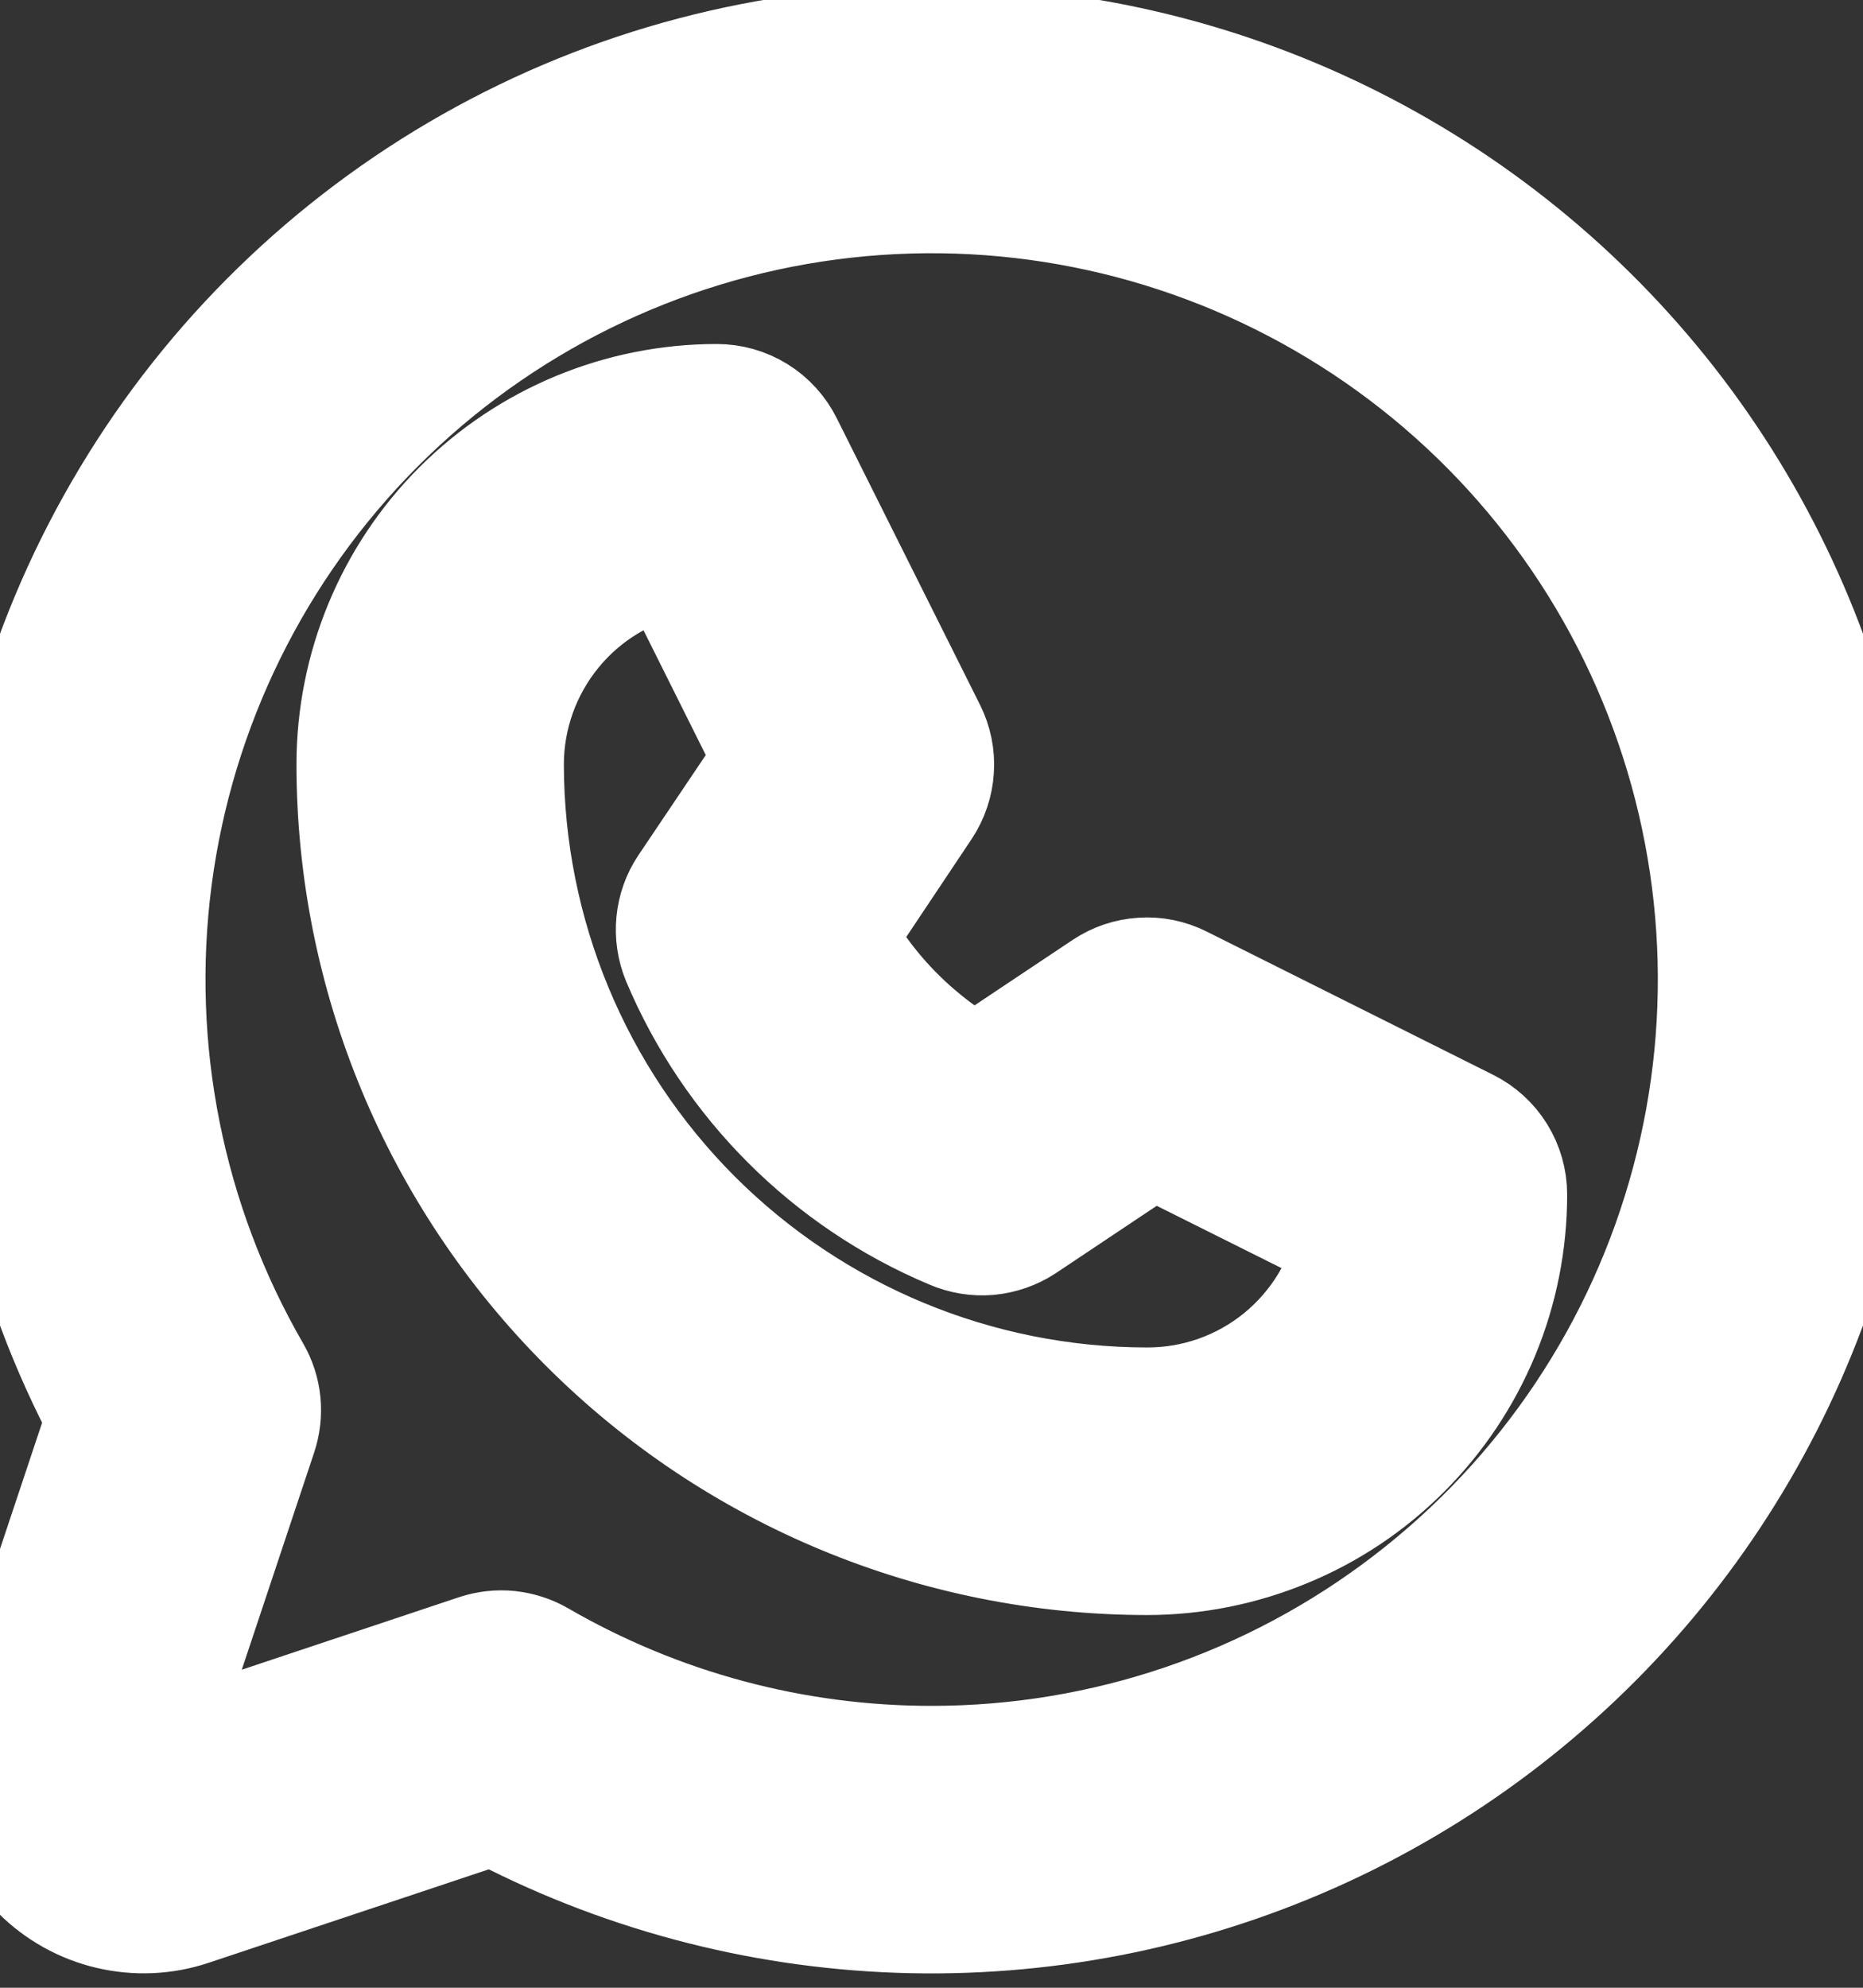 <svg width="15" height="16" viewBox="0 0 15 16" fill="none" xmlns="http://www.w3.org/2000/svg">
<rect x="0" y="0" width="15" height="16" fill="#333333" stroke="none"/>
<path d="M11.799 9.099L9.491 7.945C9.401 7.9 9.299 7.879 9.198 7.886C9.097 7.892 8.999 7.925 8.915 7.981L7.855 8.688C7.369 8.421 6.968 8.02 6.701 7.534L7.408 6.475C7.464 6.39 7.497 6.292 7.503 6.191C7.51 6.09 7.489 5.989 7.444 5.898L6.29 3.59C6.242 3.494 6.168 3.412 6.077 3.356C5.985 3.299 5.879 3.269 5.771 3.269C5.006 3.269 4.273 3.573 3.731 4.114C3.19 4.655 2.887 5.389 2.887 6.154C2.888 7.836 3.558 9.449 4.748 10.639C5.937 11.829 7.551 12.498 9.233 12.5C9.612 12.5 9.987 12.425 10.337 12.28C10.687 12.136 11.005 11.923 11.273 11.655C11.541 11.387 11.754 11.069 11.899 10.719C12.044 10.369 12.118 9.994 12.118 9.615C12.118 9.508 12.088 9.403 12.032 9.312C11.976 9.221 11.895 9.147 11.799 9.099ZM9.233 11.346C7.857 11.345 6.537 10.797 5.563 9.824C4.59 8.85 4.042 7.53 4.04 6.154C4.04 5.754 4.179 5.366 4.433 5.056C4.686 4.747 5.039 4.535 5.432 4.456L6.26 6.115L5.555 7.163C5.502 7.242 5.47 7.333 5.461 7.428C5.452 7.522 5.466 7.617 5.502 7.705C5.915 8.686 6.696 9.467 7.677 9.879C7.765 9.917 7.861 9.933 7.956 9.925C8.052 9.916 8.144 9.884 8.224 9.832L9.277 9.129L10.936 9.957C10.857 10.35 10.644 10.703 10.333 10.957C10.023 11.21 9.634 11.348 9.233 11.346ZM7.502 0.385C6.207 0.384 4.934 0.719 3.807 1.357C2.68 1.995 1.737 2.913 1.071 4.023C0.404 5.133 0.036 6.397 0.002 7.691C-0.031 8.986 0.271 10.267 0.88 11.41L0.061 13.865C-0.006 14.069 -0.016 14.287 0.033 14.495C0.082 14.704 0.189 14.895 0.34 15.046C0.492 15.198 0.683 15.304 0.891 15.353C1.1 15.402 1.318 15.393 1.521 15.325L3.977 14.506C4.983 15.041 6.098 15.34 7.236 15.38C8.375 15.42 9.508 15.2 10.549 14.737C11.59 14.274 12.511 13.579 13.244 12.707C13.977 11.834 14.501 10.806 14.777 9.701C15.053 8.596 15.073 7.442 14.837 6.328C14.6 5.213 14.113 4.167 13.412 3.269C12.71 2.371 11.814 1.645 10.79 1.145C9.766 0.645 8.642 0.385 7.502 0.385ZM7.502 14.231C6.387 14.232 5.29 13.938 4.325 13.379C4.254 13.338 4.175 13.313 4.094 13.304C4.013 13.296 3.931 13.305 3.853 13.331L1.156 14.231L2.055 11.534C2.081 11.456 2.09 11.374 2.082 11.293C2.074 11.211 2.048 11.133 2.007 11.062C1.308 9.853 1.027 8.446 1.208 7.061C1.39 5.675 2.023 4.389 3.011 3.4C3.998 2.412 5.284 1.776 6.669 1.593C8.055 1.41 9.462 1.689 10.672 2.387C11.883 3.085 12.829 4.163 13.364 5.454C13.899 6.744 13.994 8.176 13.632 9.525C13.271 10.875 12.475 12.068 11.366 12.918C10.258 13.769 8.9 14.231 7.502 14.231Z" fill="white"/>
<path d="M11.799 9.099L9.491 7.945C9.401 7.9 9.299 7.879 9.198 7.886C9.097 7.892 8.999 7.925 8.915 7.981L7.855 8.688C7.369 8.421 6.968 8.02 6.701 7.534L7.408 6.475C7.464 6.39 7.497 6.292 7.503 6.191C7.51 6.09 7.489 5.989 7.444 5.898L6.29 3.59C6.242 3.494 6.168 3.412 6.077 3.356C5.985 3.299 5.879 3.269 5.771 3.269C5.006 3.269 4.273 3.573 3.731 4.114C3.19 4.655 2.887 5.389 2.887 6.154C2.888 7.836 3.558 9.449 4.748 10.639C5.937 11.829 7.551 12.498 9.233 12.5C9.612 12.5 9.987 12.425 10.337 12.28C10.687 12.136 11.005 11.923 11.273 11.655C11.541 11.387 11.754 11.069 11.899 10.719C12.044 10.369 12.118 9.994 12.118 9.615C12.118 9.508 12.088 9.403 12.032 9.312C11.976 9.221 11.895 9.147 11.799 9.099ZM9.233 11.346C7.857 11.345 6.537 10.797 5.563 9.824C4.59 8.85 4.042 7.53 4.04 6.154C4.04 5.754 4.179 5.366 4.433 5.056C4.686 4.747 5.039 4.535 5.432 4.456L6.26 6.115L5.555 7.163C5.502 7.242 5.47 7.333 5.461 7.428C5.452 7.522 5.466 7.617 5.502 7.705C5.915 8.686 6.696 9.467 7.677 9.879C7.765 9.917 7.861 9.933 7.956 9.925C8.052 9.916 8.144 9.884 8.224 9.832L9.277 9.129L10.936 9.957C10.857 10.35 10.644 10.703 10.333 10.957C10.023 11.21 9.634 11.348 9.233 11.346ZM7.502 0.385C6.207 0.384 4.934 0.719 3.807 1.357C2.68 1.995 1.737 2.913 1.071 4.023C0.404 5.133 0.036 6.397 0.002 7.691C-0.031 8.986 0.271 10.267 0.88 11.41L0.061 13.865C-0.006 14.069 -0.016 14.287 0.033 14.495C0.082 14.704 0.189 14.895 0.34 15.046C0.492 15.198 0.683 15.304 0.891 15.353C1.1 15.402 1.318 15.393 1.521 15.325L3.977 14.506C4.983 15.041 6.098 15.34 7.236 15.38C8.375 15.42 9.508 15.2 10.549 14.737C11.59 14.274 12.511 13.579 13.244 12.707C13.977 11.834 14.501 10.806 14.777 9.701C15.053 8.596 15.073 7.442 14.837 6.328C14.6 5.213 14.113 4.167 13.412 3.269C12.71 2.371 11.814 1.645 10.79 1.145C9.766 0.645 8.642 0.385 7.502 0.385ZM7.502 14.231C6.387 14.232 5.29 13.938 4.325 13.379C4.254 13.338 4.175 13.313 4.094 13.304C4.013 13.296 3.931 13.305 3.853 13.331L1.156 14.231L2.055 11.534C2.081 11.456 2.09 11.374 2.082 11.293C2.074 11.211 2.048 11.133 2.007 11.062C1.308 9.853 1.027 8.446 1.208 7.061C1.39 5.675 2.023 4.389 3.011 3.4C3.998 2.412 5.284 1.776 6.669 1.593C8.055 1.41 9.462 1.689 10.672 2.387C11.883 3.085 12.829 4.163 13.364 5.454C13.899 6.744 13.994 8.176 13.632 9.525C13.271 10.875 12.475 12.068 11.366 12.918C10.258 13.769 8.9 14.231 7.502 14.231Z" stroke="white"/>
</svg>
